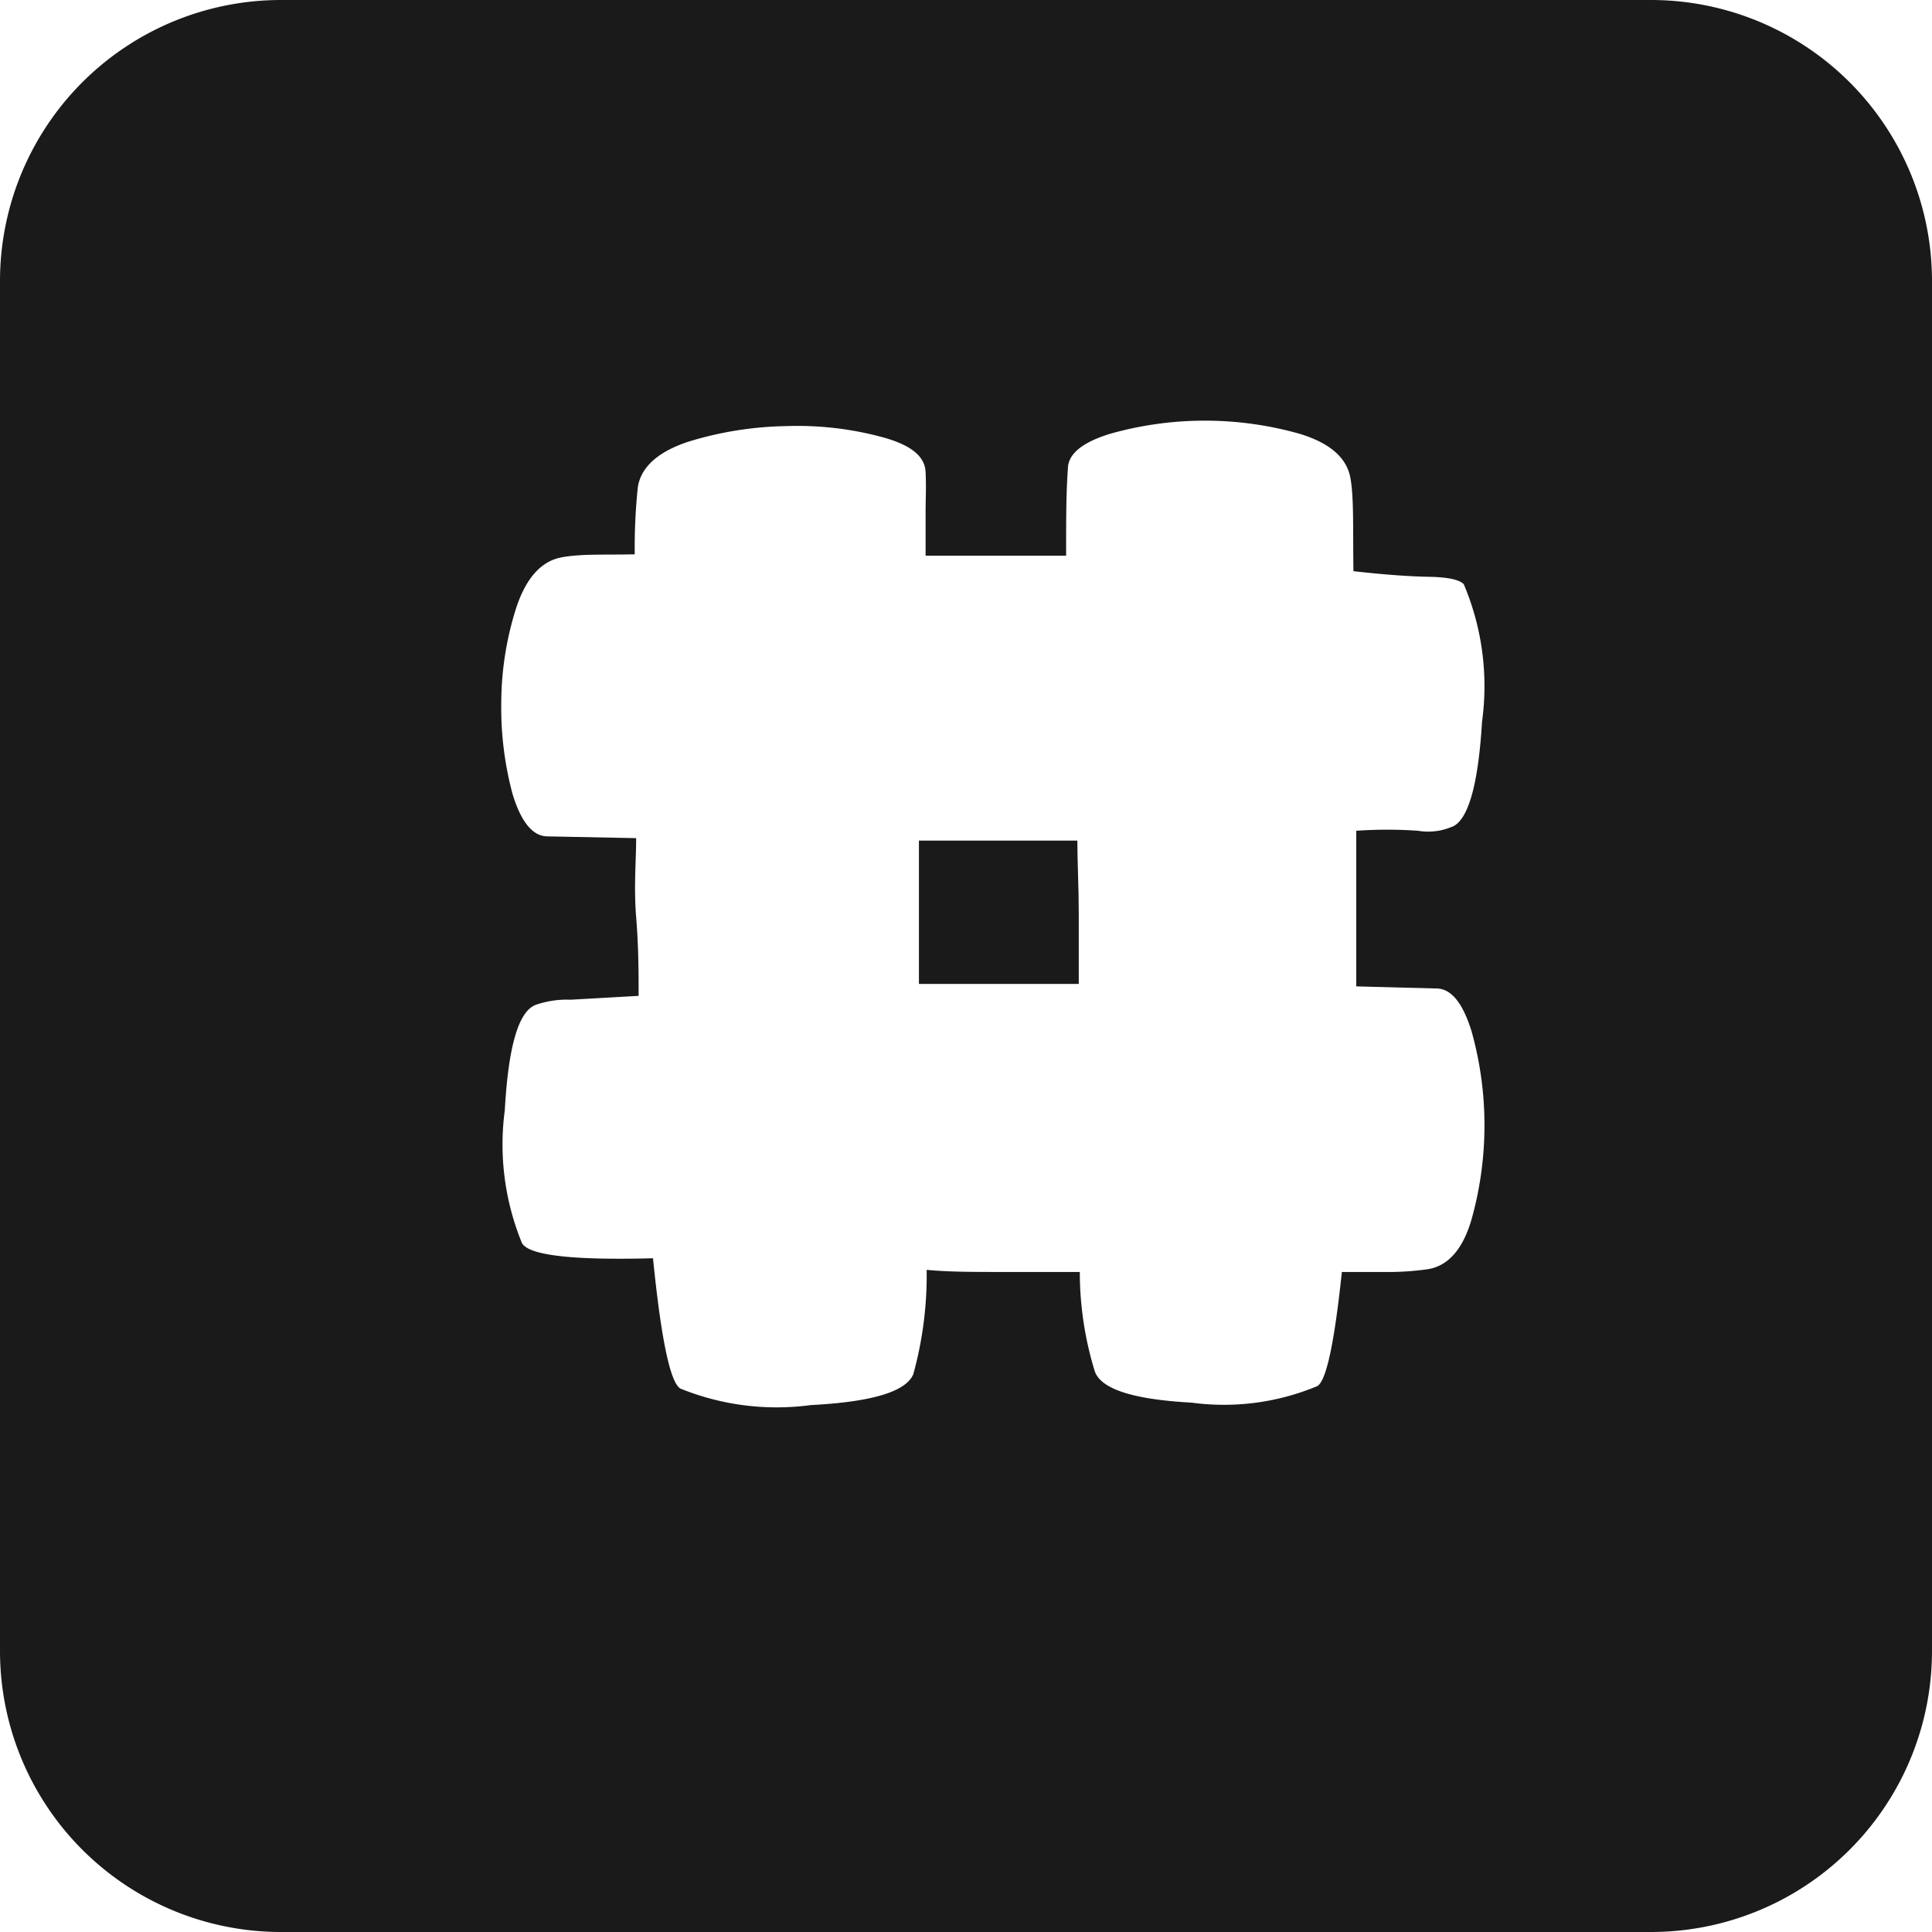 <svg xmlns="http://www.w3.org/2000/svg" viewBox="0 0 55 55"><defs><style>.cls-1{fill:#1a1a1a;}</style></defs><title>hash_black</title><g id="Layer_2" data-name="Layer 2"><g id="Black"><path class="cls-1" d="M30.67,23.93l-2.25,0H26.16c0,.59,0,1.29,0,2.08s0,1.48,0,2h4.55c0-.56,0-1.25,0-2S30.67,24.52,30.67,23.93Z"/><path class="cls-1" d="M47,0H8A8,8,0,0,0,0,8V47a8,8,0,0,0,8,8H47a8,8,0,0,0,8-8V8A8,8,0,0,0,47,0ZM42.19,20.55c-.11,1.84-.41,2.86-.89,3a1.71,1.71,0,0,1-.93.1,12.79,12.79,0,0,0-1.76,0c0,.63,0,1.37,0,2.21s0,1.59,0,2.22l2.28.06c.42,0,.75.41,1,1.21a9.93,9.93,0,0,1,0,5.37q-.37,1.26-1.23,1.41a8.15,8.15,0,0,1-1,.08l-1.46,0c-.21,2-.44,3.1-.7,3.25a6.9,6.9,0,0,1-3.58.47c-1.65-.09-2.56-.38-2.75-.88a9.6,9.6,0,0,1-.43-2.84H28.5c-.79,0-1.5,0-2.12-.06A10.59,10.59,0,0,1,26,39.12c-.21.5-1.18.79-2.92.88a7.29,7.29,0,0,1-3.71-.47c-.29-.17-.55-1.41-.78-3.71-2.28.06-3.53-.08-3.73-.43a7.39,7.39,0,0,1-.49-3.78c.1-1.79.38-2.8.87-3a2.69,2.69,0,0,1,1-.15l1.94-.11c0-.63,0-1.38-.07-2.24s0-1.62,0-2.25l-2.52-.05c-.43,0-.76-.42-1-1.21A9.5,9.5,0,0,1,14.27,20a9,9,0,0,1,.43-2.71c.28-.84.71-1.31,1.27-1.42s1.26-.07,2.1-.09a16.33,16.33,0,0,1,.09-1.93c.1-.57.59-1,1.45-1.28a10,10,0,0,1,2.78-.44,9.26,9.26,0,0,1,2.71.31c.82.22,1.23.54,1.25,1s0,.74,0,1.13,0,.81,0,1.25l2,0,2,0c0-1,0-1.79.05-2.47q0-.63,1.2-1a9.91,9.91,0,0,1,5.4,0c.85.26,1.33.67,1.44,1.24s.07,1.53.09,2.67c.88.1,1.59.15,2.14.16s.87.08,1,.21A7.44,7.44,0,0,1,42.19,20.55Z"/></g></g></svg>